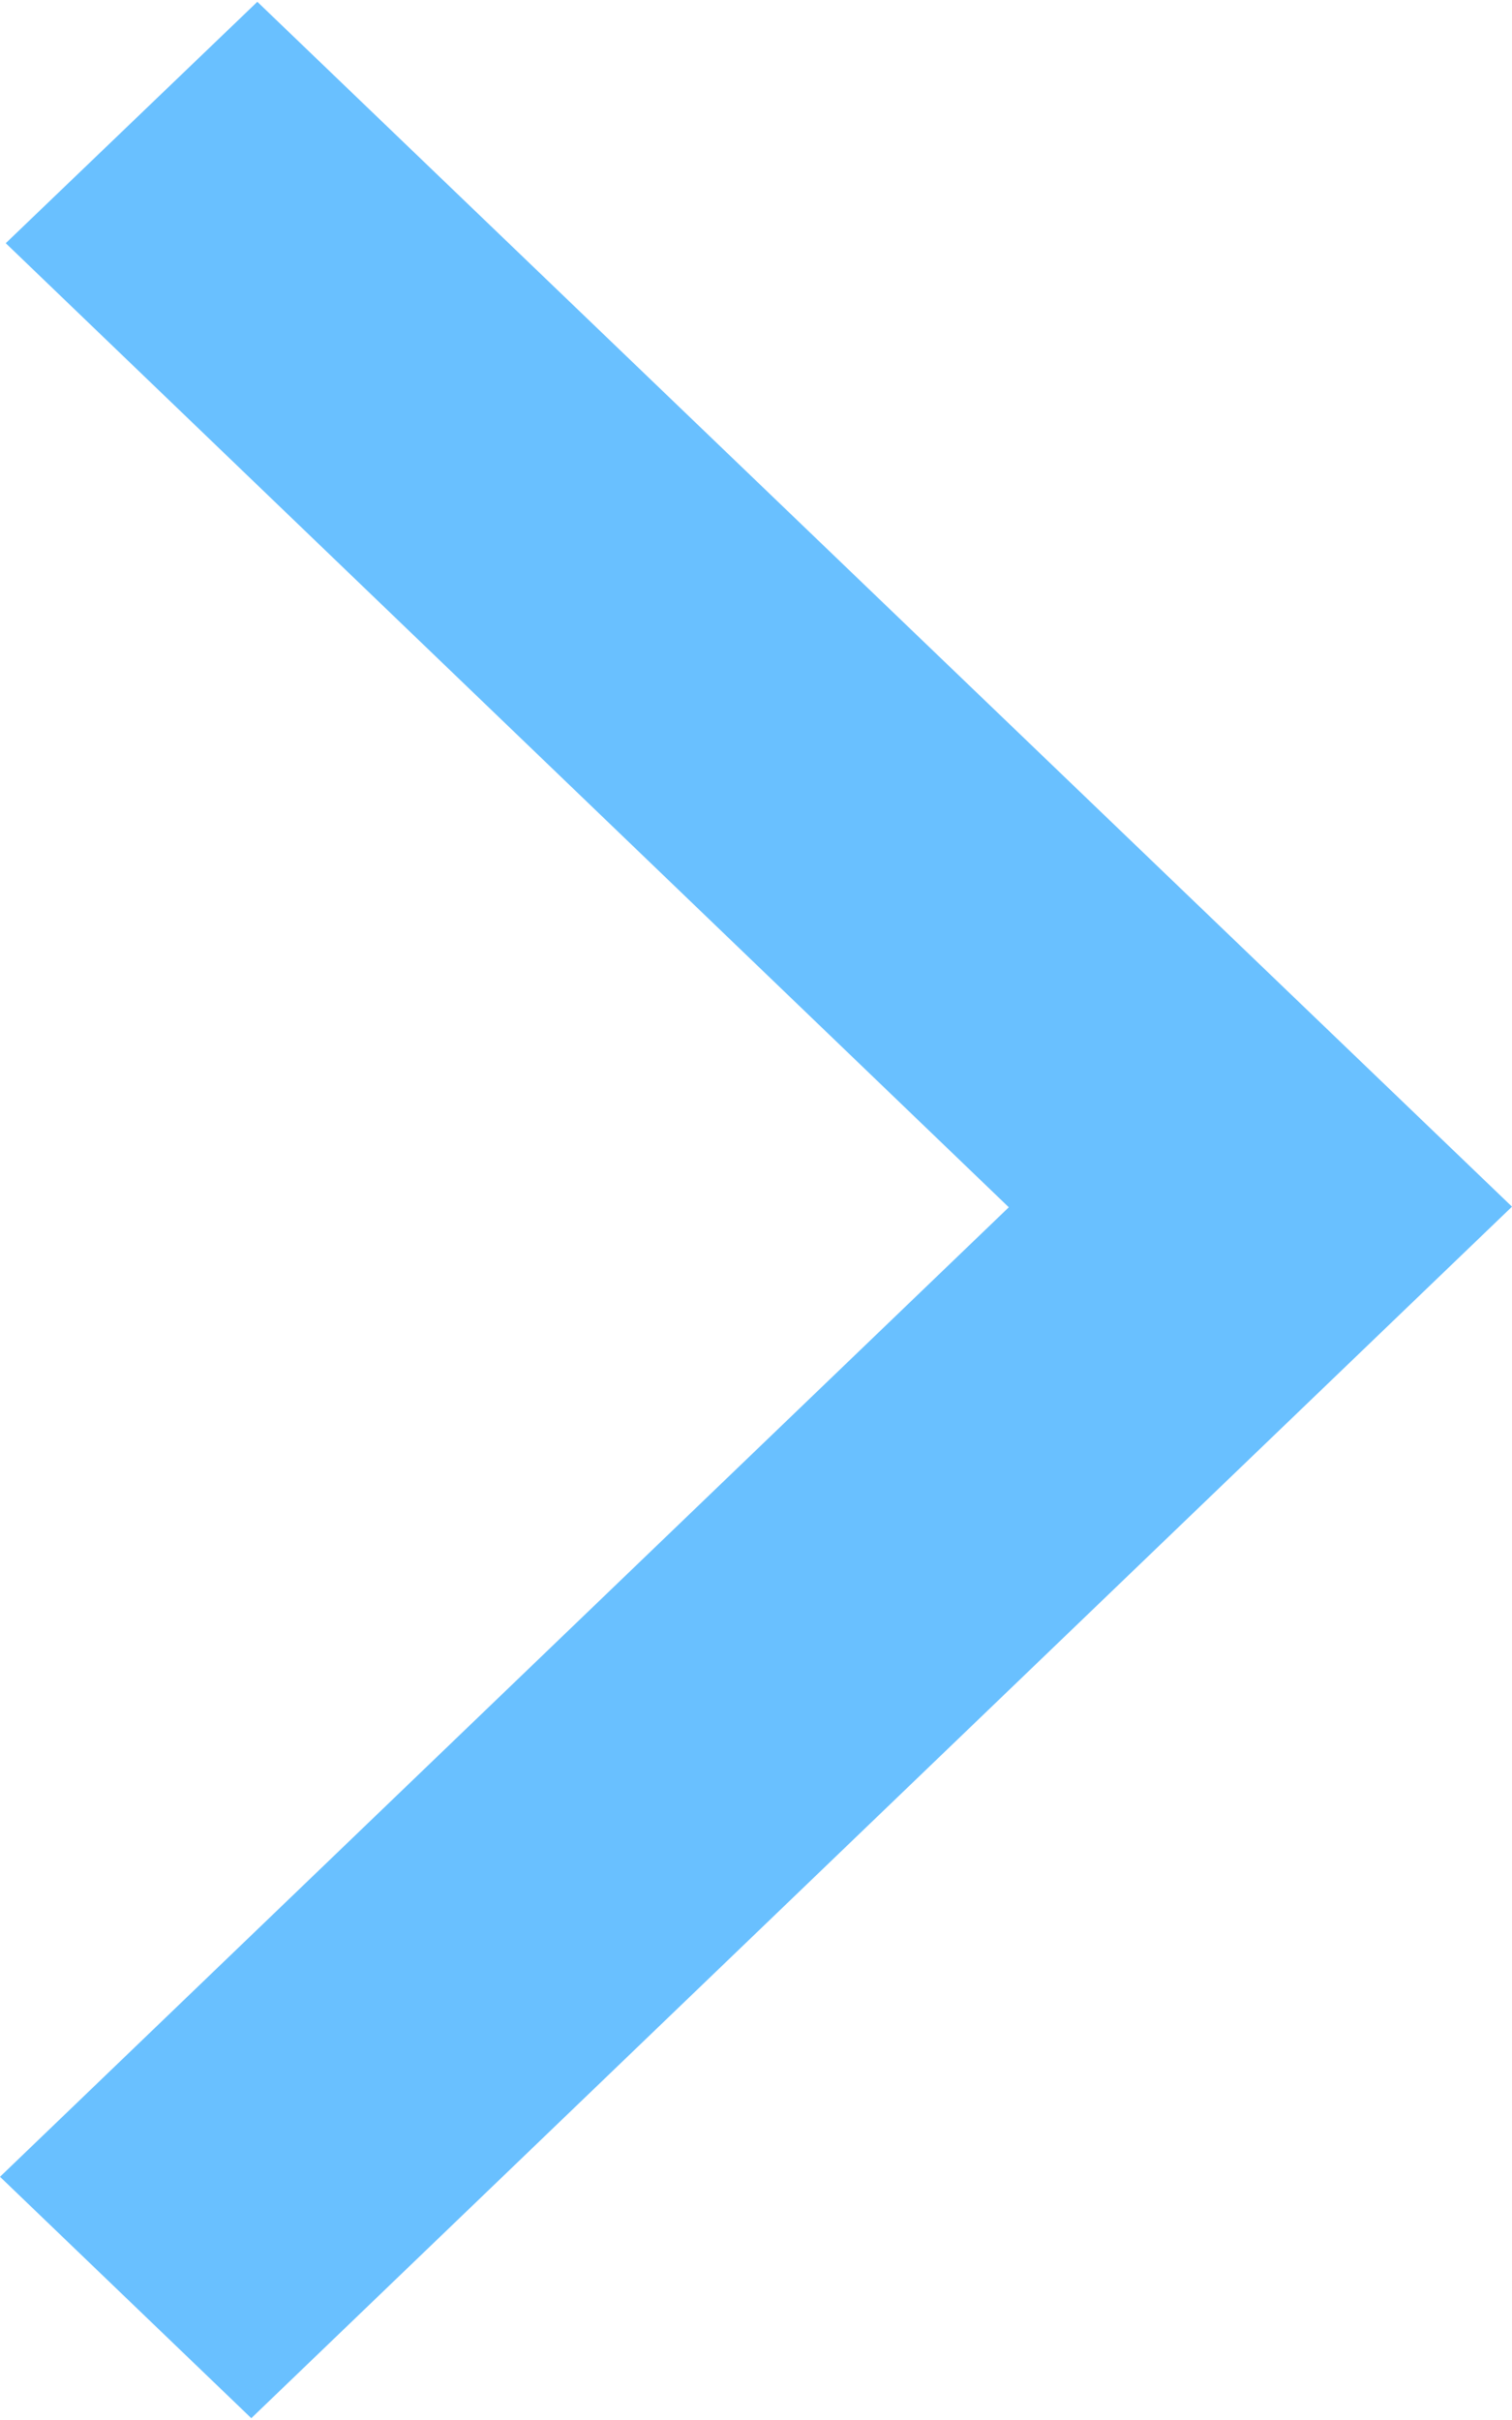 <svg width="5" height="8" viewBox="0 0 5 8" fill="none" xmlns="http://www.w3.org/2000/svg">
<path fill-rule="evenodd" clip-rule="evenodd" d="M0.019 0.804L0.851 0.006L5 3.989L0.831 7.994L0 7.196L3.336 3.991L0.019 0.804Z" fill="#69C0FF"/>
</svg>
